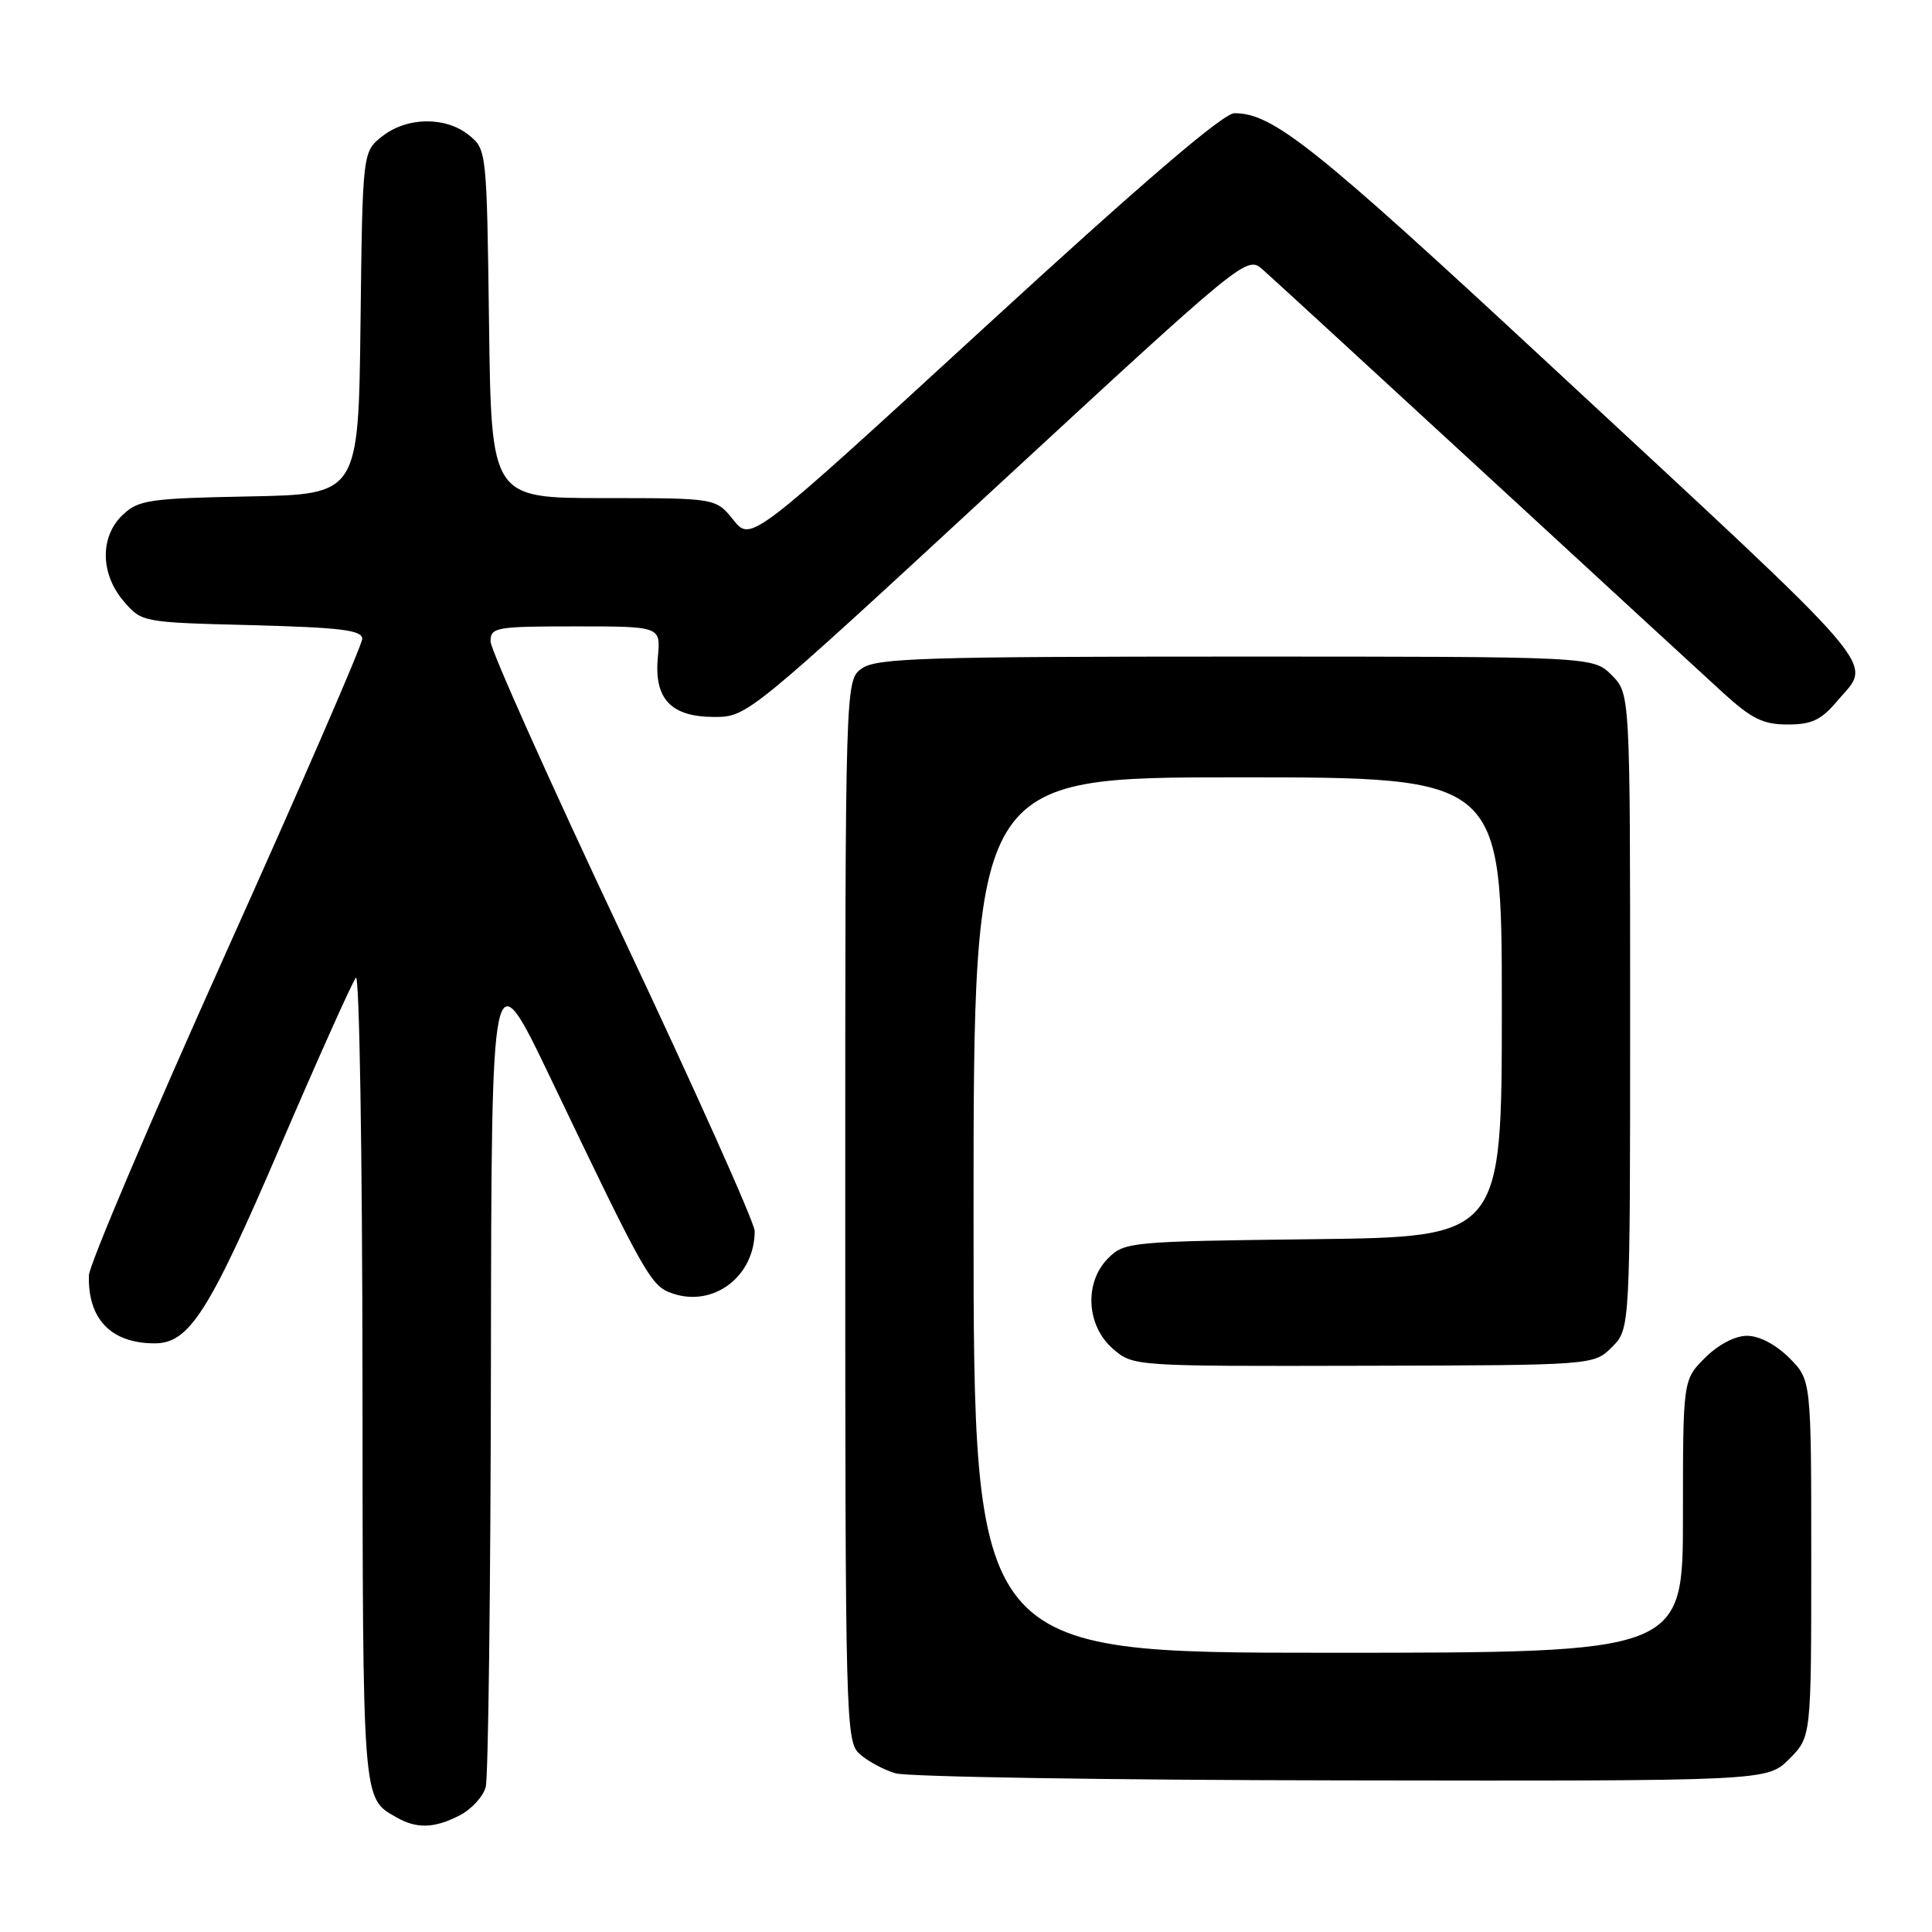 <?xml version="1.0" encoding="UTF-8" standalone="no"?>
<!DOCTYPE svg PUBLIC "-//W3C//DTD SVG 1.1//EN" "http://www.w3.org/Graphics/SVG/1.1/DTD/svg11.dtd" >
<svg xmlns="http://www.w3.org/2000/svg" xmlns:xlink="http://www.w3.org/1999/xlink" version="1.1" viewBox="0 0 256 256">
 <g >
 <path fill="currentColor"
d=" M 60.92 240.54 C 62.48 239.74 64.02 238.05 64.36 236.79 C 64.70 235.53 65.01 210.20 65.05 180.50 C 65.12 126.50 65.12 126.50 73.02 143.00 C 85.59 169.26 86.24 170.40 89.11 171.39 C 94.55 173.26 100.00 169.13 100.00 163.12 C 100.00 162.03 92.12 144.45 82.50 124.06 C 72.87 103.66 65.00 86.08 65.00 84.99 C 65.00 83.12 65.69 83.00 76.28 83.00 C 87.55 83.00 87.55 83.00 87.17 87.05 C 86.64 92.61 88.89 95.00 94.67 95.00 C 98.99 95.00 99.26 94.78 132.11 64.42 C 165.21 33.85 165.21 33.85 167.35 35.75 C 168.53 36.79 181.65 48.84 196.50 62.52 C 211.35 76.21 225.62 89.33 228.21 91.70 C 232.09 95.25 233.61 96.00 236.87 96.00 C 240.07 96.00 241.32 95.40 243.44 92.89 C 248.08 87.38 250.61 90.33 205.00 48.01 C 174.12 19.35 168.66 15.00 163.57 15.00 C 162.09 15.00 151.28 24.26 130.44 43.40 C 99.50 71.80 99.50 71.80 97.18 68.90 C 94.86 66.00 94.86 66.00 79.98 66.00 C 65.10 66.00 65.10 66.00 64.80 42.91 C 64.50 20.02 64.48 19.80 62.14 17.91 C 59.05 15.41 53.93 15.48 50.65 18.06 C 48.04 20.12 48.04 20.12 47.77 42.81 C 47.50 65.50 47.50 65.50 33.03 65.78 C 19.83 66.03 18.37 66.24 16.28 68.20 C 13.22 71.09 13.27 76.03 16.40 79.68 C 18.79 82.46 18.86 82.47 33.40 82.84 C 45.19 83.15 48.00 83.50 48.00 84.65 C 48.00 85.43 39.87 104.16 29.93 126.27 C 19.99 148.39 11.82 167.61 11.78 168.99 C 11.62 174.79 14.73 178.00 20.49 178.00 C 25.07 178.00 27.67 173.93 37.09 152.00 C 42.17 140.18 46.71 130.07 47.16 129.55 C 47.62 129.03 48.01 152.88 48.03 182.55 C 48.07 239.15 47.99 238.21 52.50 240.79 C 55.21 242.35 57.56 242.28 60.92 240.54 Z  M 237.08 233.08 C 240.00 230.15 240.00 230.15 240.00 206.50 C 240.00 182.85 240.00 182.85 237.08 179.92 C 235.31 178.16 233.10 177.00 231.50 177.00 C 229.90 177.00 227.69 178.16 225.92 179.92 C 223.00 182.85 223.00 182.85 223.00 200.92 C 223.00 219.00 223.00 219.00 176.00 219.00 C 129.00 219.00 129.00 219.00 129.00 161.00 C 129.00 103.00 129.00 103.00 164.00 103.00 C 199.00 103.00 199.00 103.00 199.00 133.45 C 199.00 163.90 199.00 163.90 174.03 164.20 C 149.73 164.49 148.99 164.56 146.83 166.73 C 143.63 169.93 143.94 175.69 147.49 178.74 C 150.16 181.04 150.23 181.04 180.68 180.97 C 211.19 180.90 211.19 180.90 213.60 178.49 C 216.00 176.09 216.00 176.09 216.00 134.00 C 216.00 91.91 216.00 91.91 213.55 89.45 C 211.09 87.00 211.09 87.00 163.77 87.00 C 122.56 87.00 116.16 87.20 114.22 88.56 C 112.00 90.11 112.00 90.11 112.00 160.40 C 112.00 228.09 112.07 230.75 113.89 232.40 C 114.93 233.34 117.07 234.50 118.64 234.97 C 120.21 235.44 146.85 235.87 177.83 235.91 C 234.15 236.00 234.15 236.00 237.08 233.08 Z "/>
</g>
</svg>